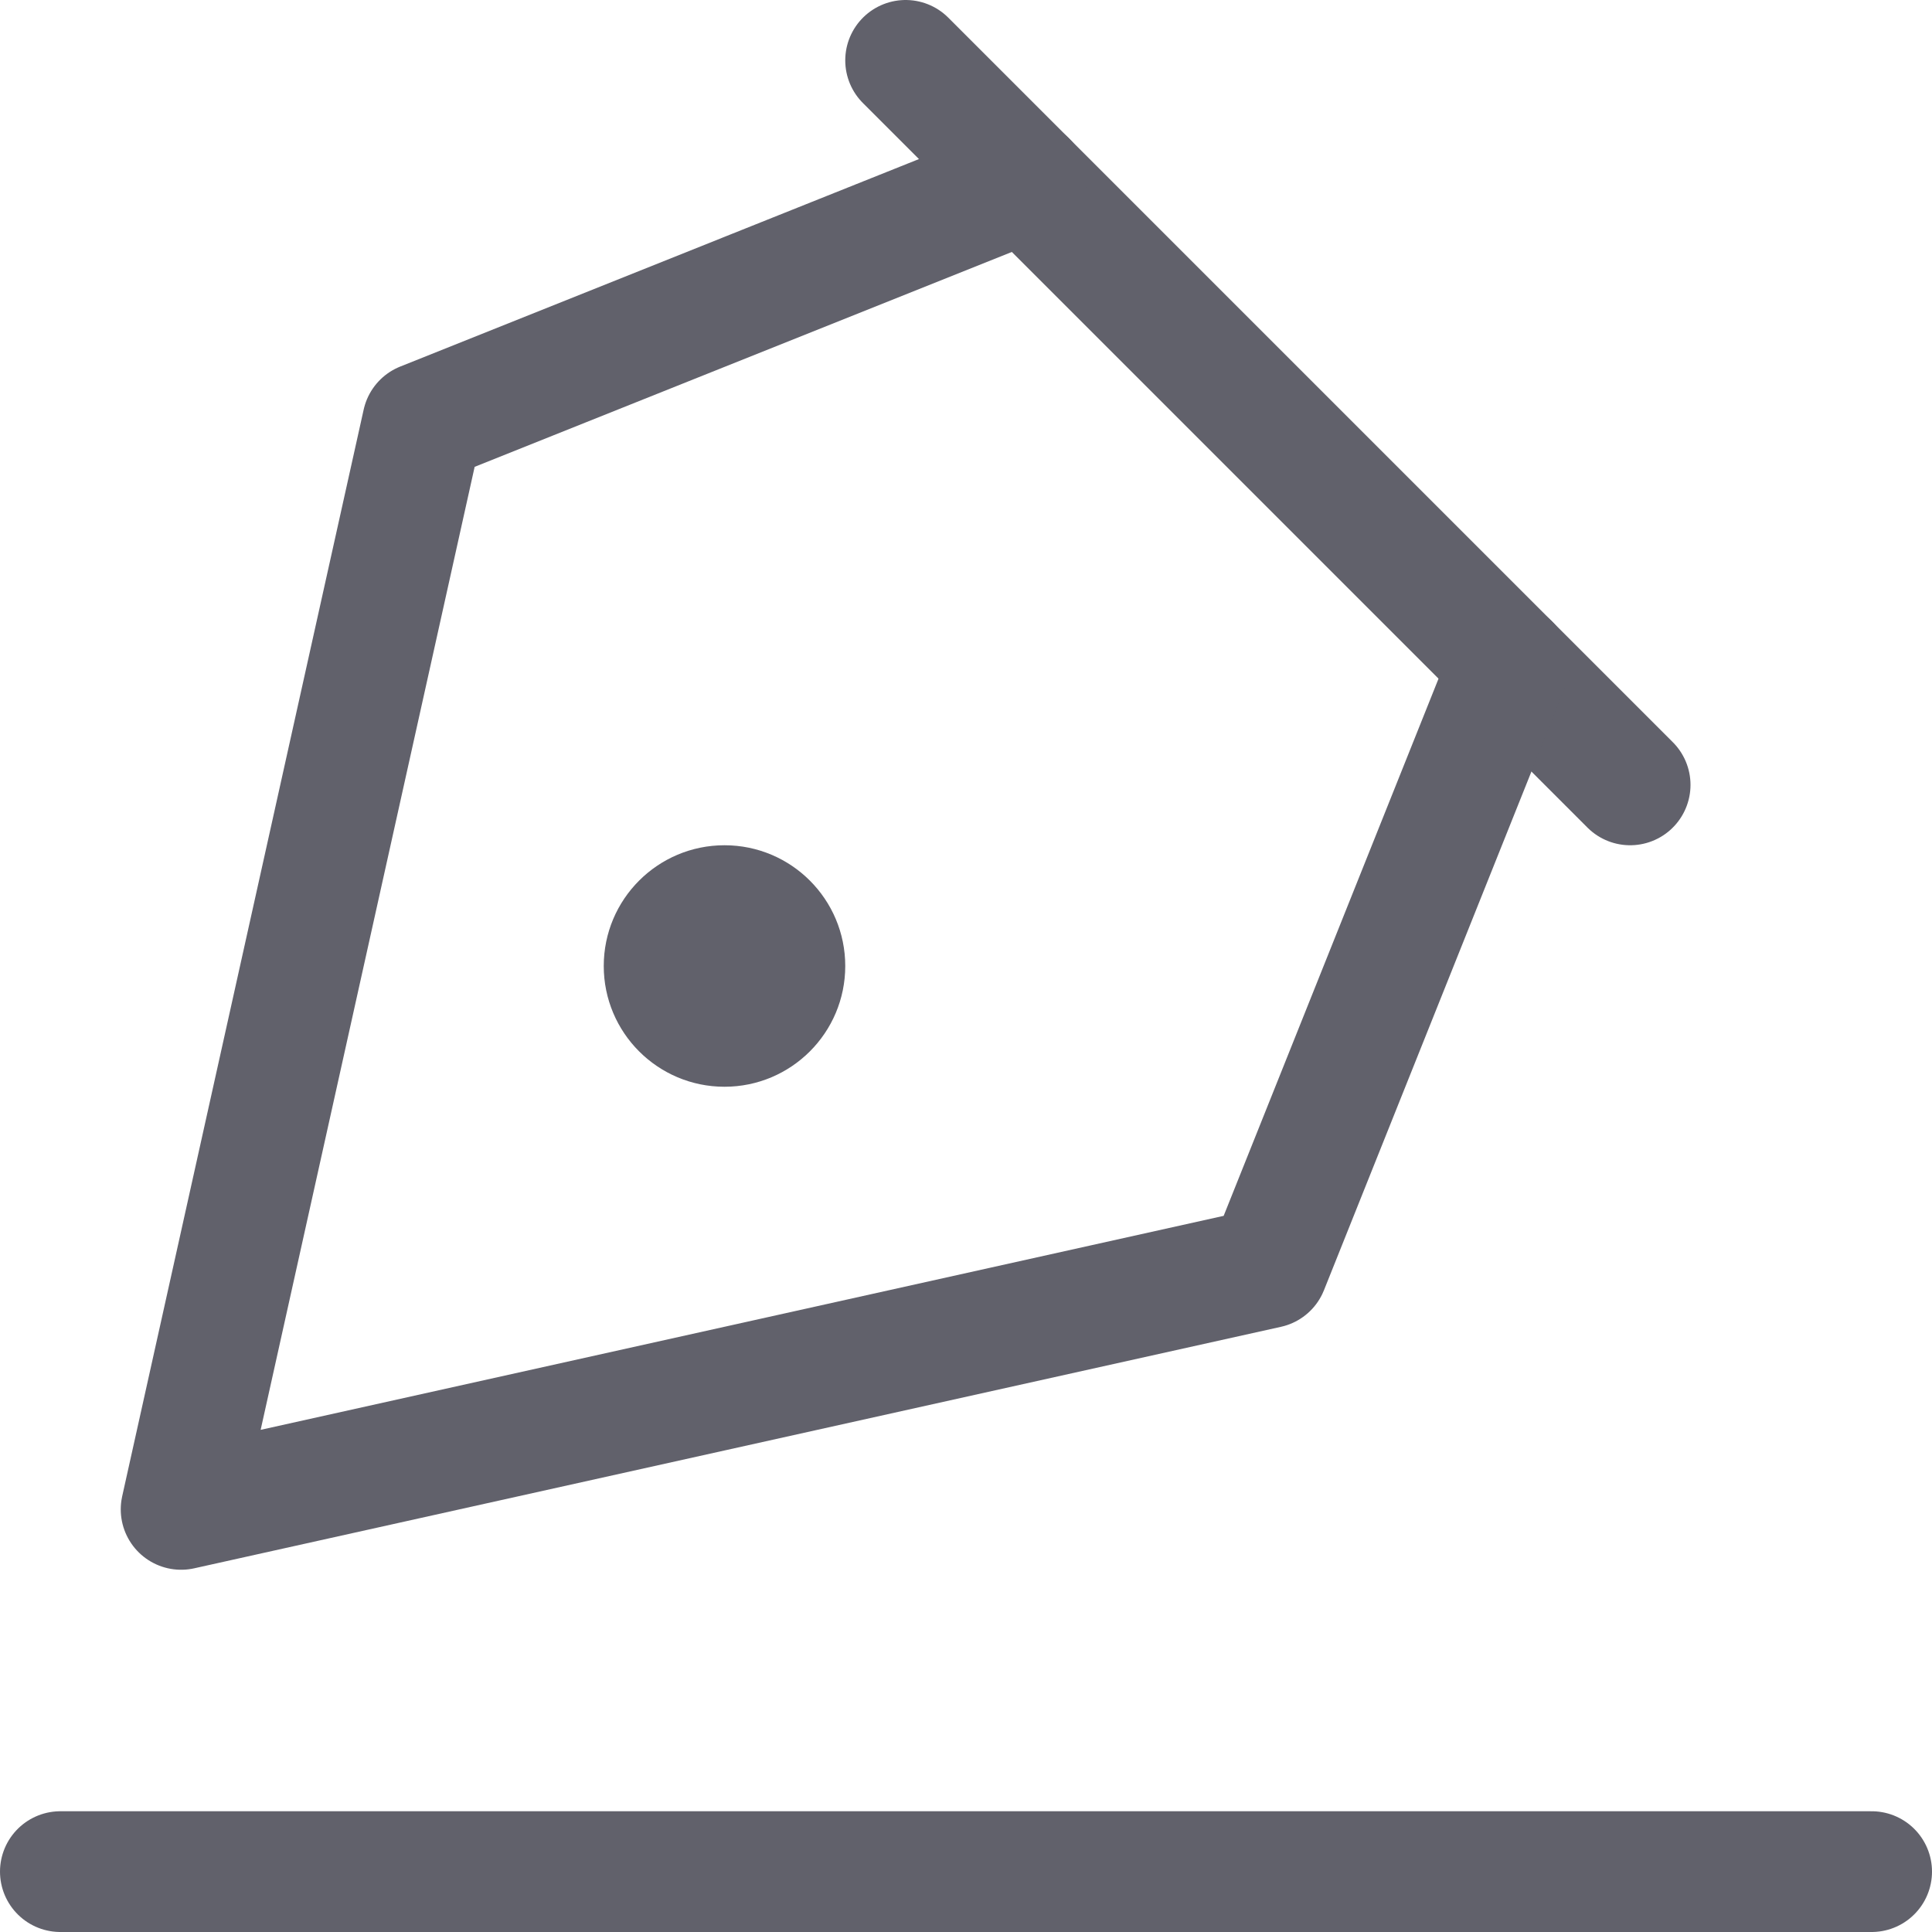 <svg xmlns="http://www.w3.org/2000/svg" height="16" width="16" viewBox="0 0 16 16"><line x1="0.5" y1="15.5" x2="15.5" y2="15.5" fill="none" stroke="#61616b" stroke-linecap="round" stroke-linejoin="round" data-color="color-2"></line> <circle cx="6" cy="8" r="1" fill="#61616b" data-color="color-2" data-stroke="none" stroke="none"></circle> <line x1="7.5" y1="0.5" x2="13.5" y2="6.5" fill="none" stroke="#61616b" stroke-linecap="round" stroke-linejoin="round"></line> <polyline points="12.5 5.5 10.5 10.5 1.5 12.5 3.5 3.5 8.5 1.5" fill="none" stroke="#61616b" stroke-linecap="round" stroke-linejoin="round"></polyline></svg>